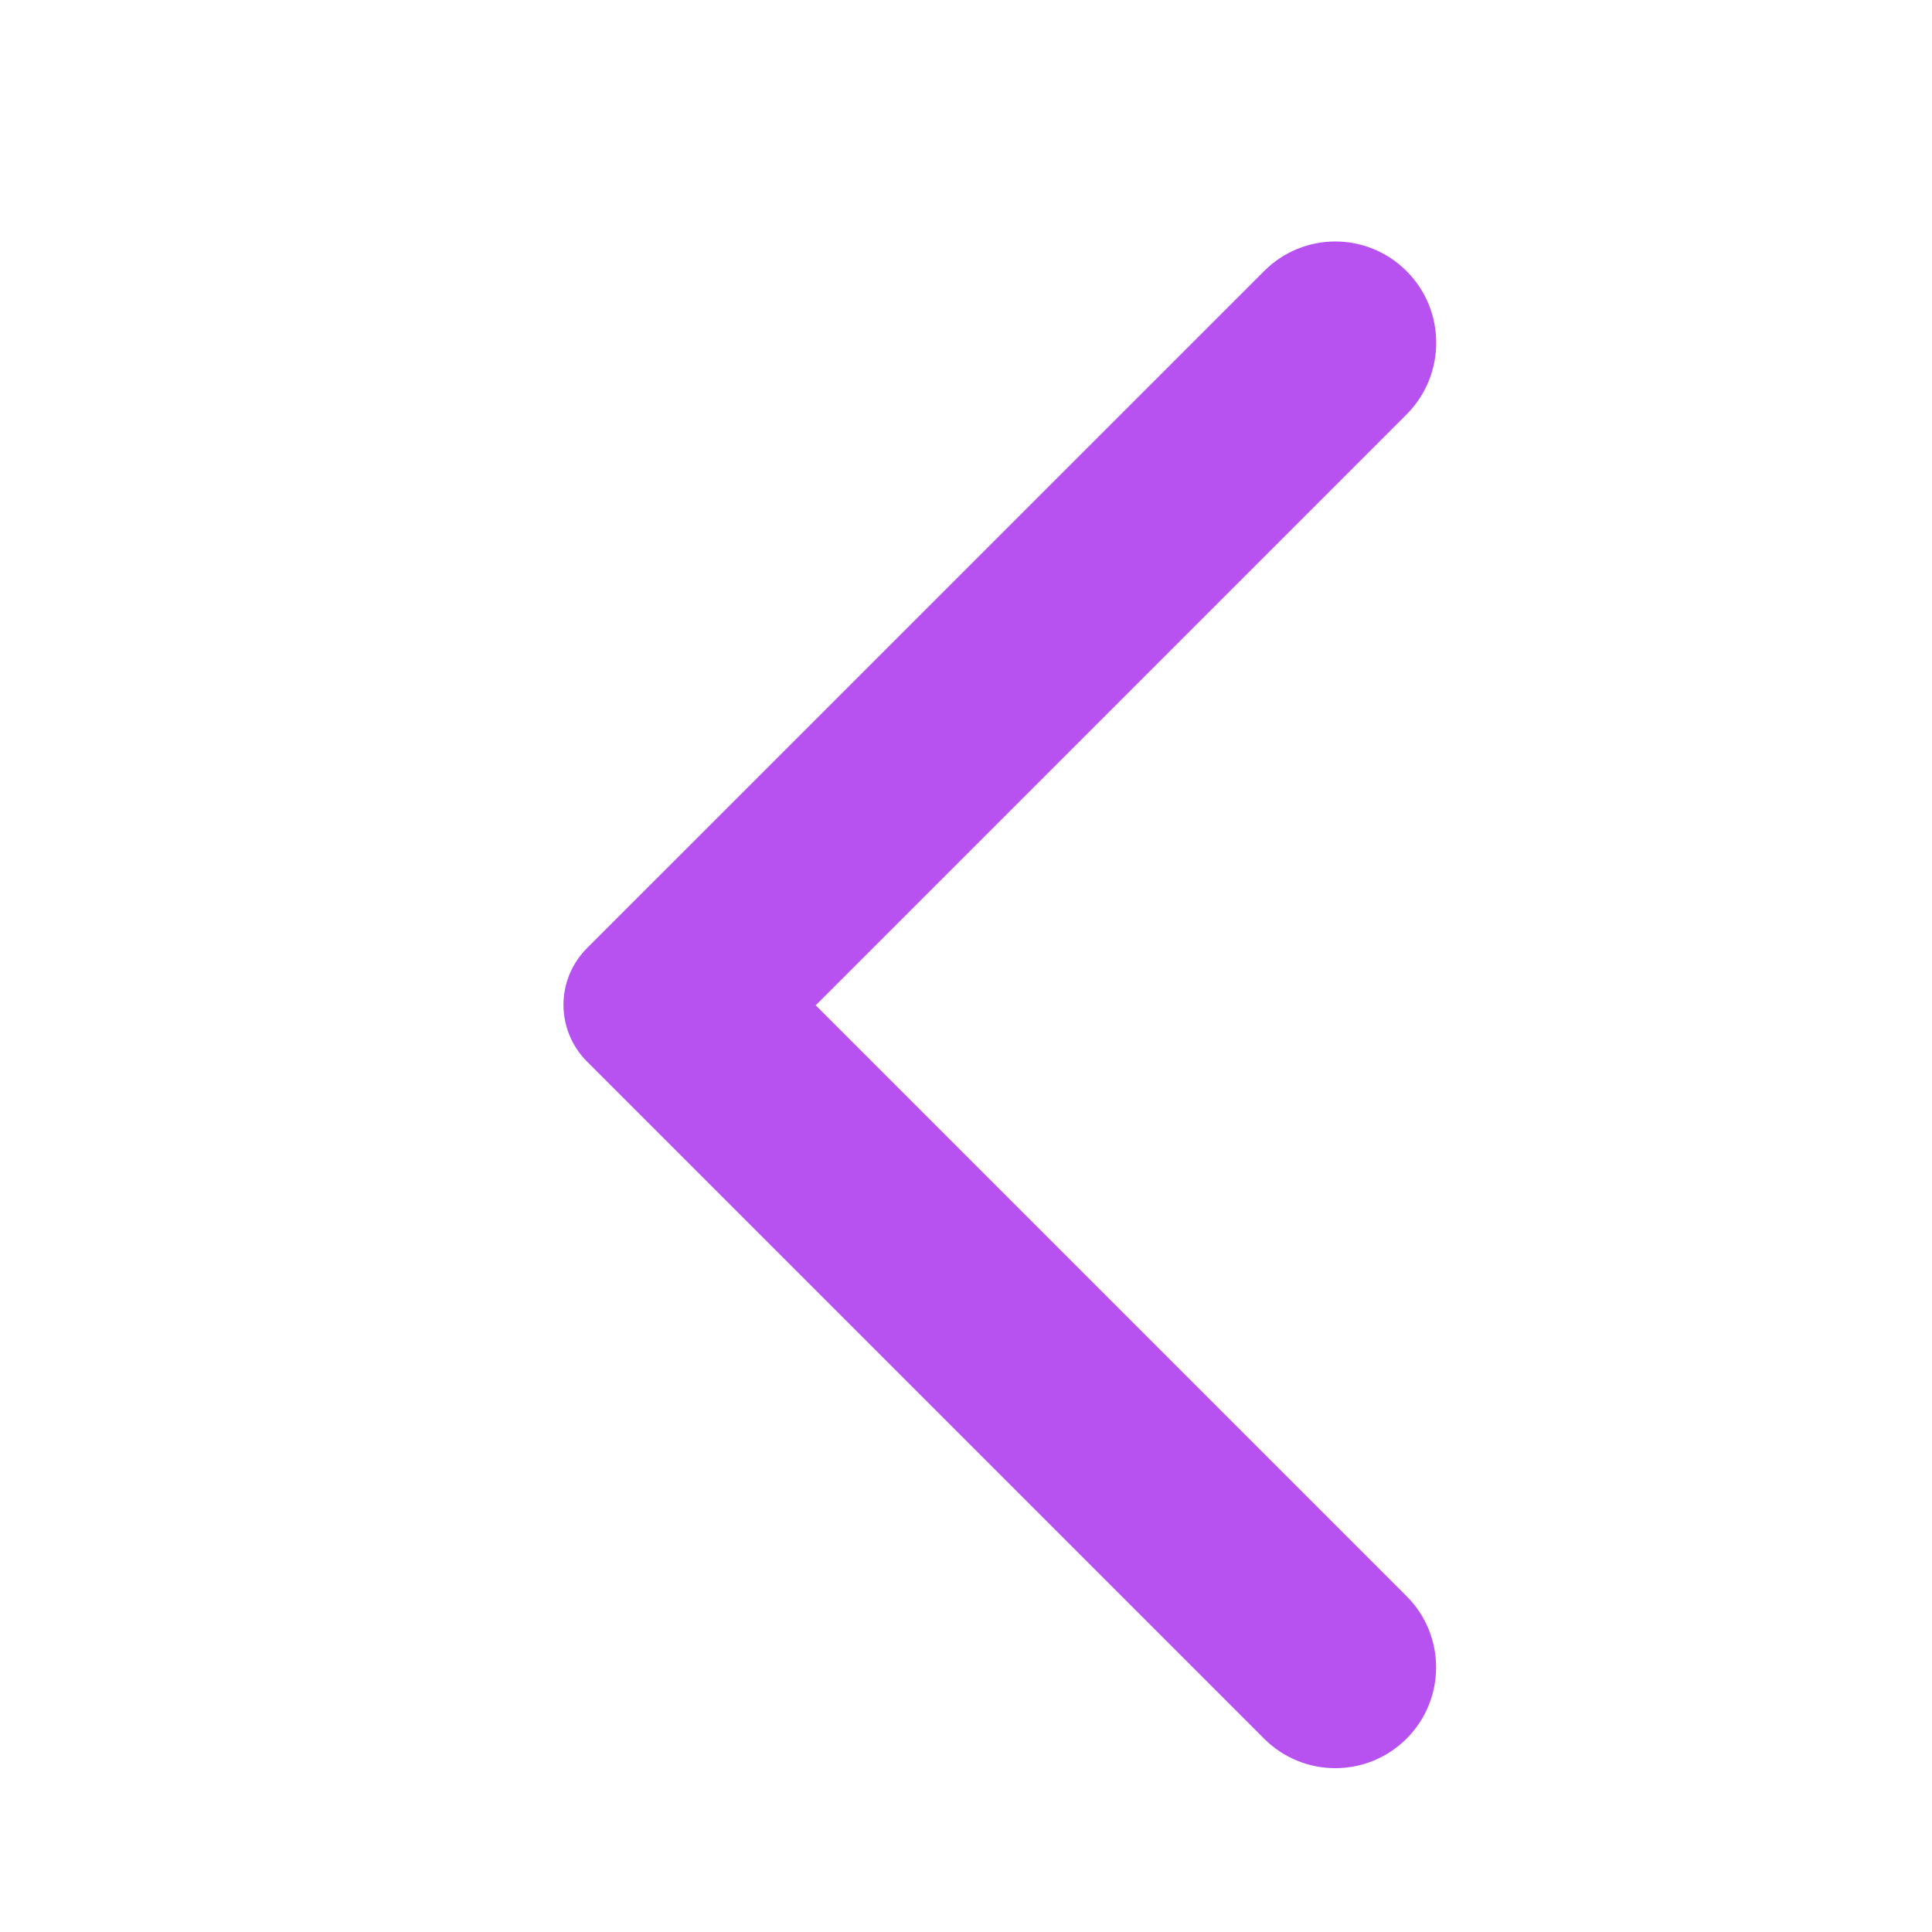 <svg width="24" height="24" viewBox="0 0 24 24" fill="none" xmlns="http://www.w3.org/2000/svg">
<path d="M17.473 3.368C16.983 2.877 16.192 2.877 15.703 3.368L7.293 11.777C6.902 12.168 6.902 12.797 7.293 13.188L15.703 21.598C16.192 22.087 16.983 22.087 17.473 21.598C17.962 21.108 17.962 20.317 17.473 19.828L10.133 12.488L17.483 5.138C17.962 4.647 17.962 3.857 17.473 3.368Z" fill="#B752F1"/>
</svg>
